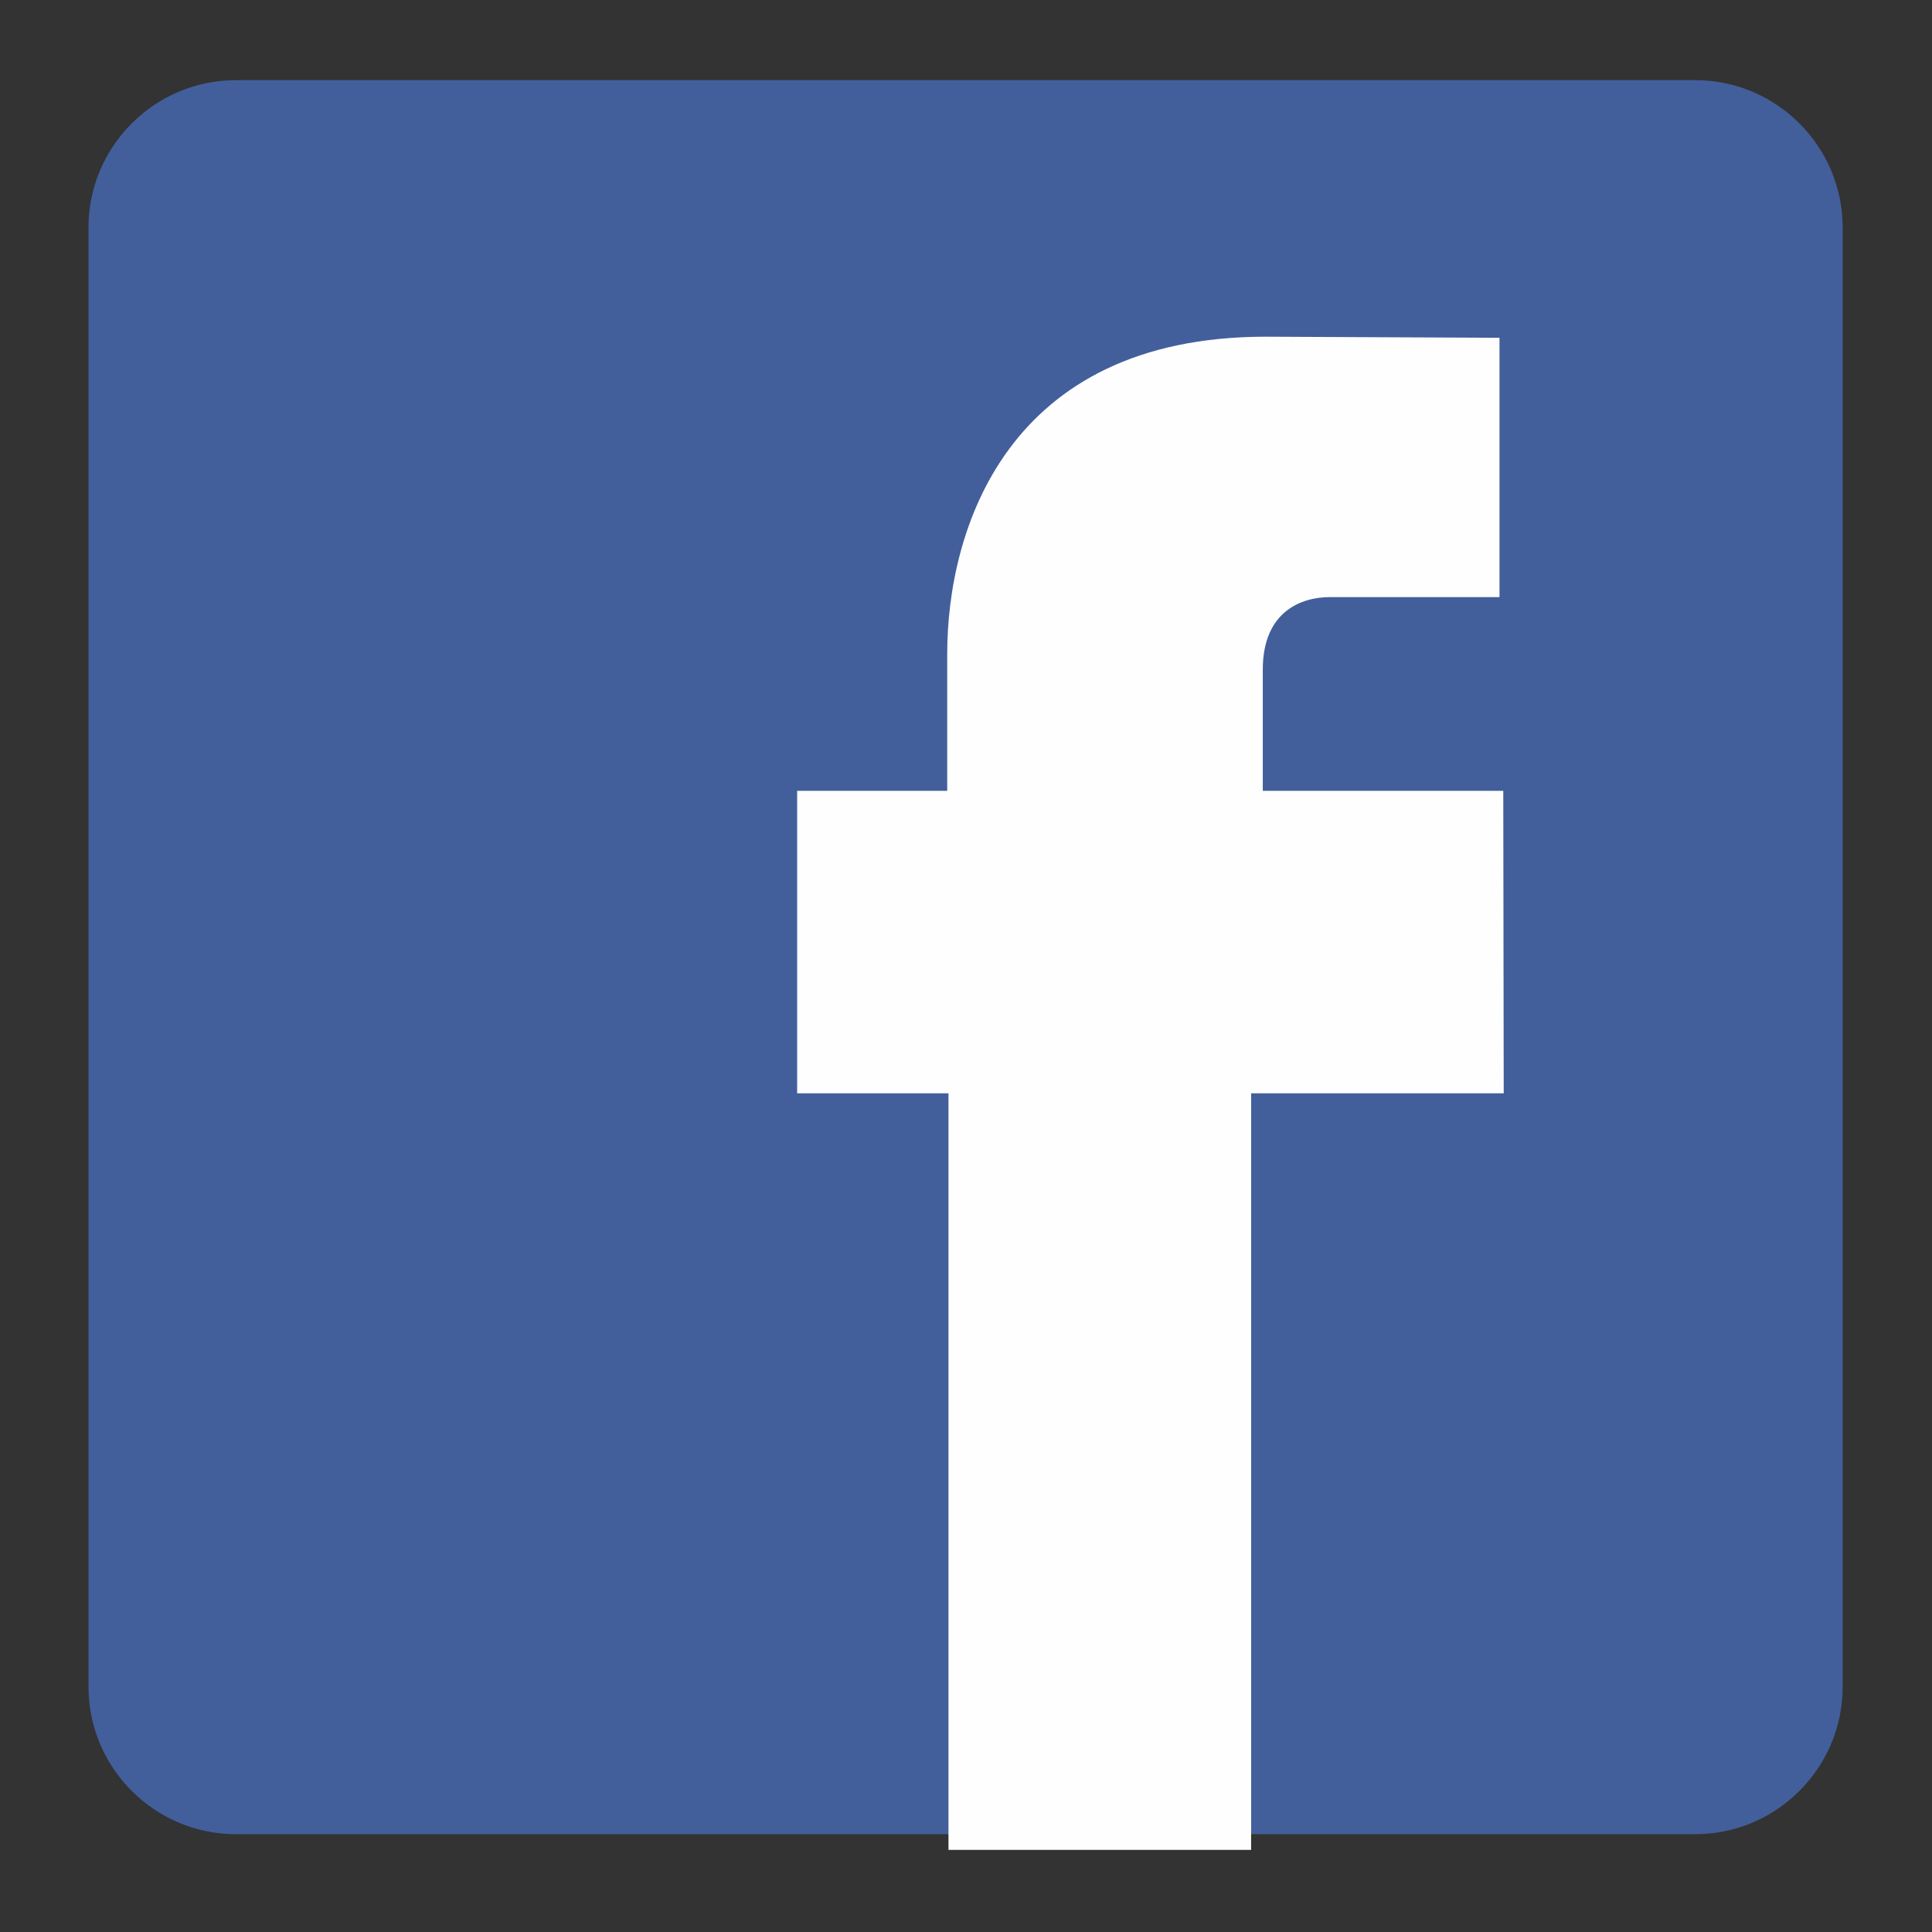 <?xml version="1.0" encoding="UTF-8"?>
<svg id="_x39_" xmlns="http://www.w3.org/2000/svg" version="1.1" viewBox="0 0 800 800">
  <rect x="0" y="0" width="800" height="800" fill="#333333" stroke="none"/>
  <!-- Generator: Adobe Illustrator 29.6.1, SVG Export Plug-In . SVG Version: 2.1.1 Build 9)  -->
  <defs>
    <style>
      .st0 {
        fill: #fefefe;
      }

      .st0, .st1 {
        fill-rule: evenodd;
      }

      .st1 {
        fill: #425f9c;
      }
    </style>
  </defs>
  <path class="st1" d="M97.63,33.2h604.39c33.56,0,60.98,27.42,60.98,60.92v604.39c0,33.56-27.43,60.98-60.98,60.98H97.63c-33.56,0-60.98-27.43-60.98-60.98V94.12c0-33.49,27.42-60.92,60.98-60.92h0Z"/>
  <path class="st0" d="M522.89,327.46v-50.14c0-24.39,16.26-30.07,27.75-30.07h70.27v-107.38l-96.79-.45c-107.44,0-131.9,80.15-131.9,131.38v56.66h-62.14v125.25h62.66v313.29h125.32v-313.29h104.6l-.19-125.25h-99.57Z"/>
</svg>